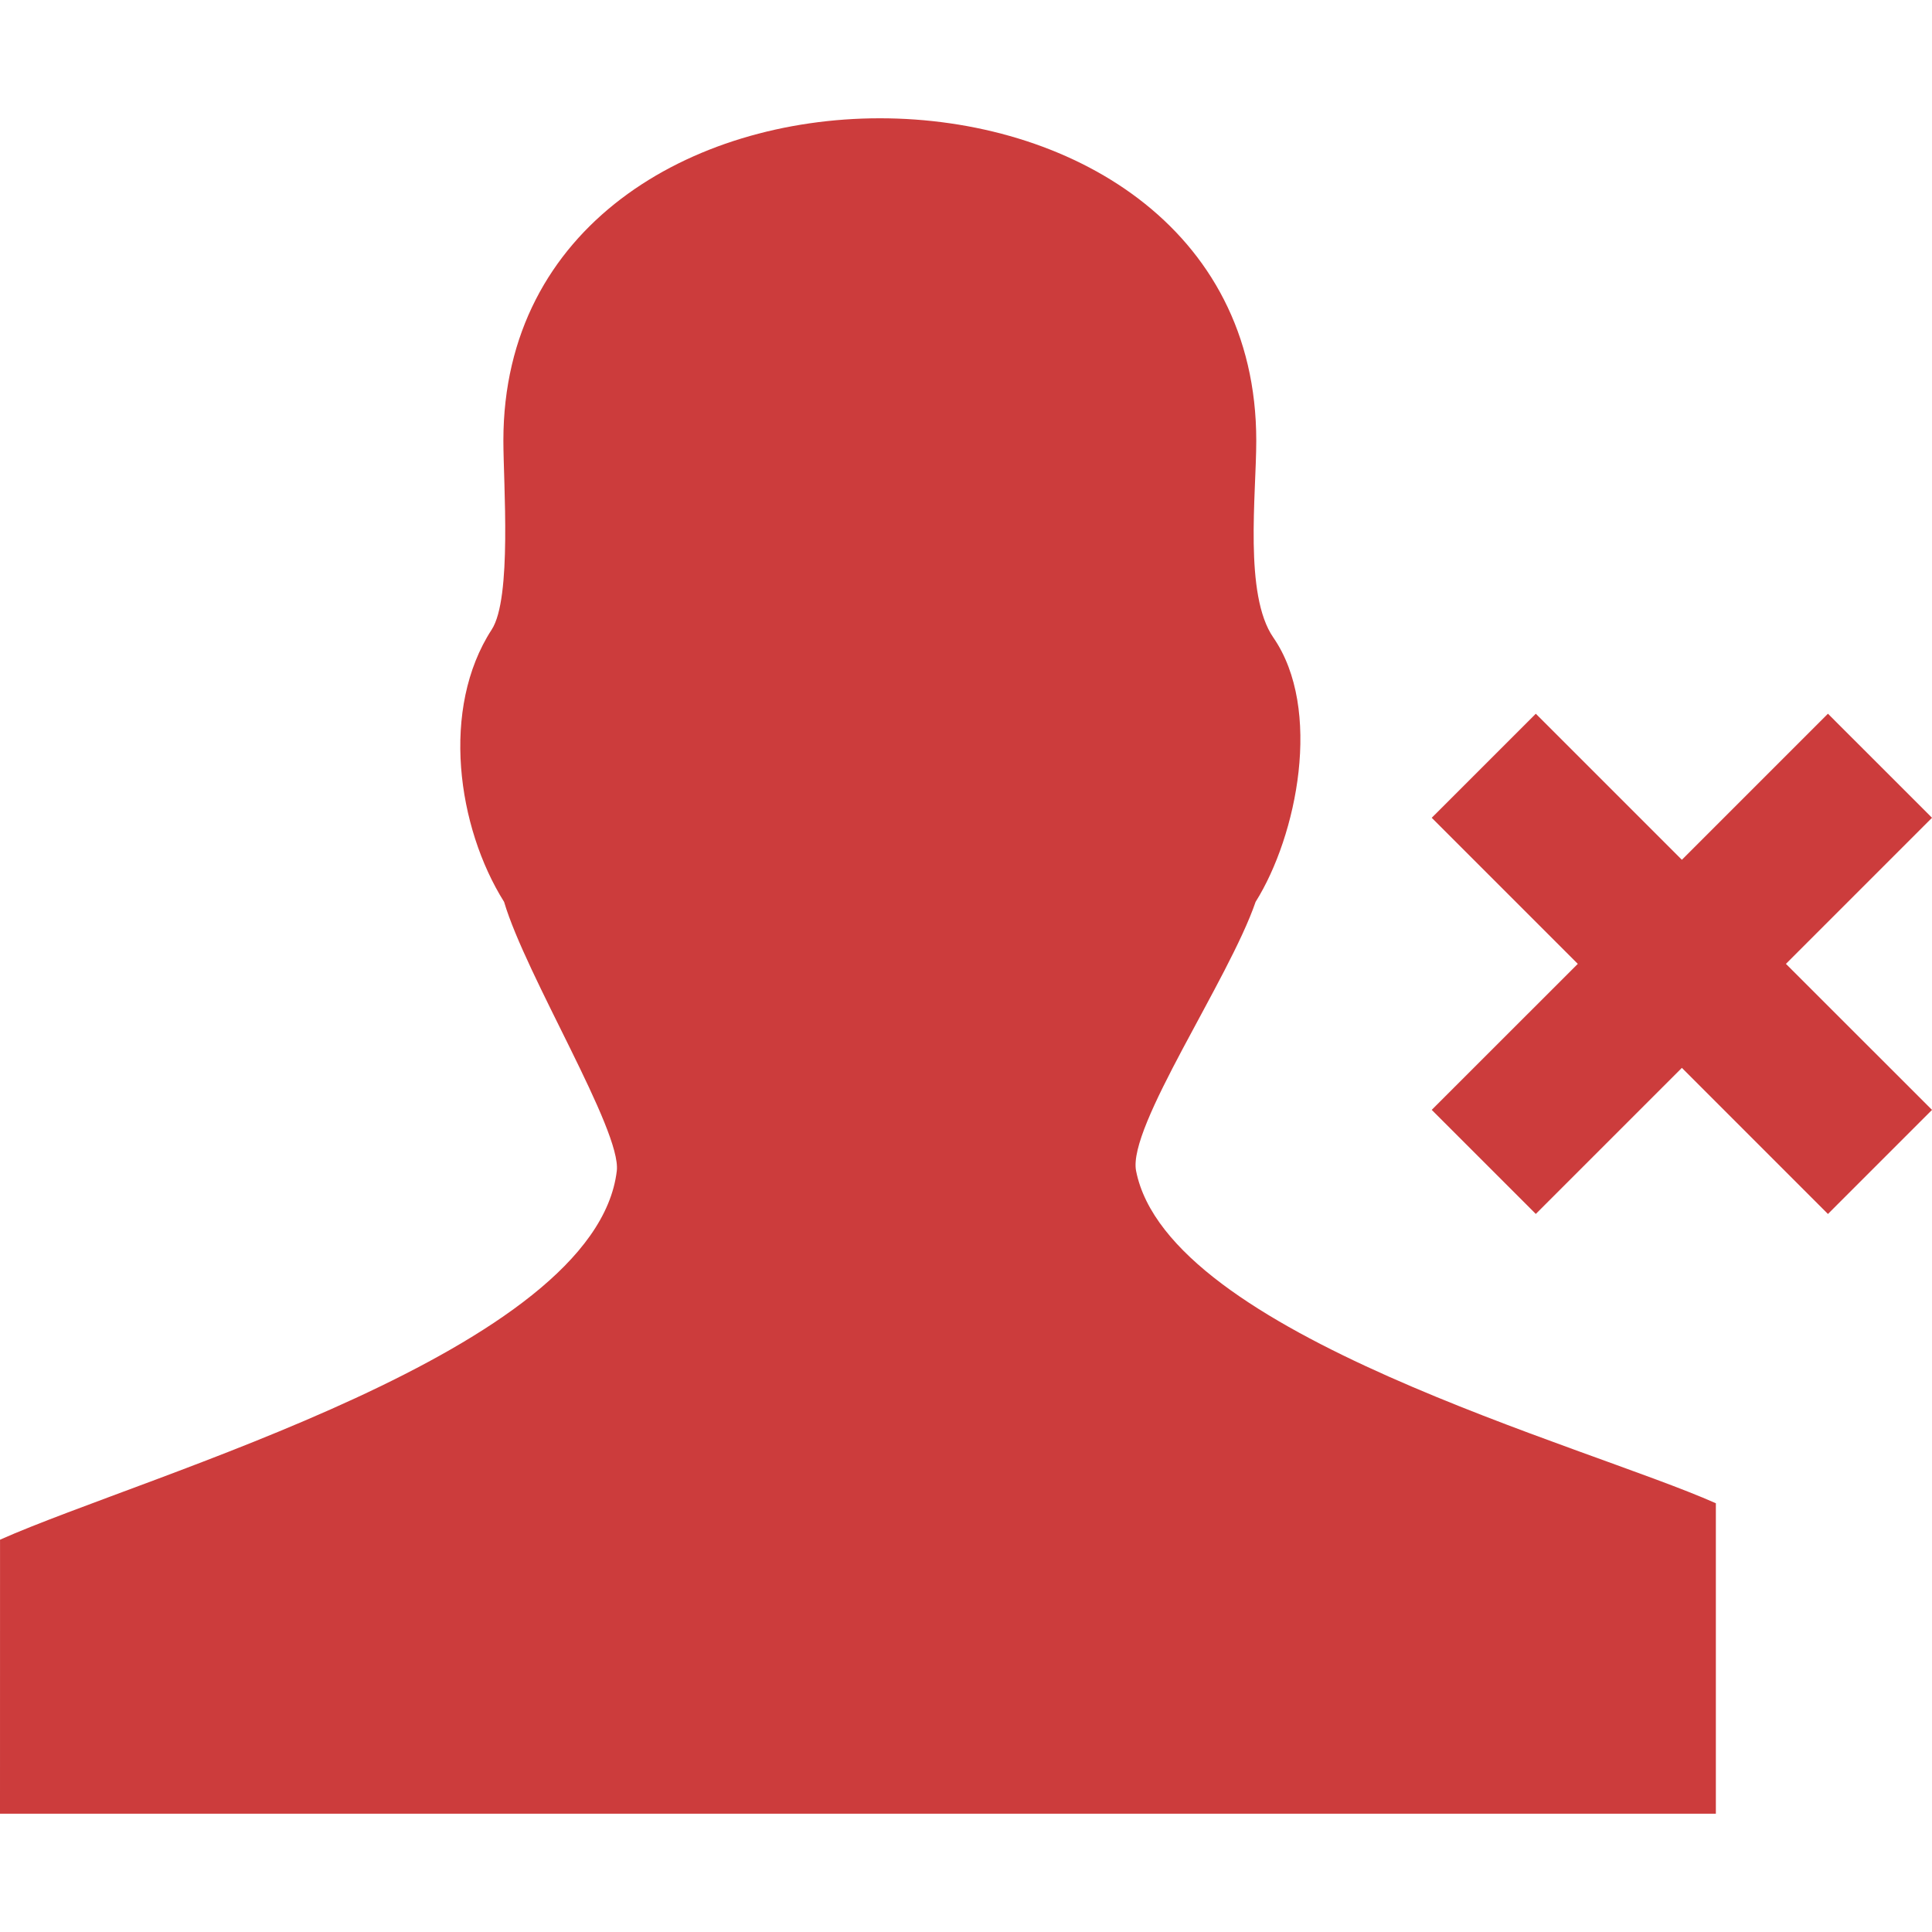 <svg xmlns="http://www.w3.org/2000/svg" fill="#CC3C3C" width="64" height="64" shape-rendering="geometricPrecision" text-rendering="geometricPrecision" image-rendering="optimizeQuality" fill-rule="evenodd" clip-rule="evenodd" viewBox="0 0 640 640"><path d="M637.201 273.7l-45.591 45.591L637.2 364.86l2.811 2.81-2.811 2.8-28.866 28.866-2.8 2.811-2.81-2.81-45.58-45.592-45.58 45.58-2.81 2.81-2.8-2.81-28.866-28.855-2.811-2.811 2.81-2.811 45.58-45.556-45.58-45.58-2.81-2.81 2.81-2.8 28.867-28.866 2.8-2.8 2.81 2.8 45.58 45.58 45.58-45.58 2.81-2.811 2.8 2.811L637.2 268.09l2.8 2.81-2.8 2.8zM0 600.822l.012-90.78c48.59-21.603 197.282-62.718 204.31-122.176 1.583-13.429-30.083-64.571-37.335-89.103-15.532-24.756-21.095-64.052-4.099-90.214 6.756-10.394 3.862-48.296 3.862-62.599 0-142.325 249.405-142.384 249.405 0 0 18.012-4.133 51.083 5.646 65.233 16.359 23.658 7.902 65.623-5.87 87.58-8.835 25.772-42.461 74.505-39.59 89.103 10.688 54.308 148.631 90.781 192.06 110.104v102.852H.001z"/></svg>